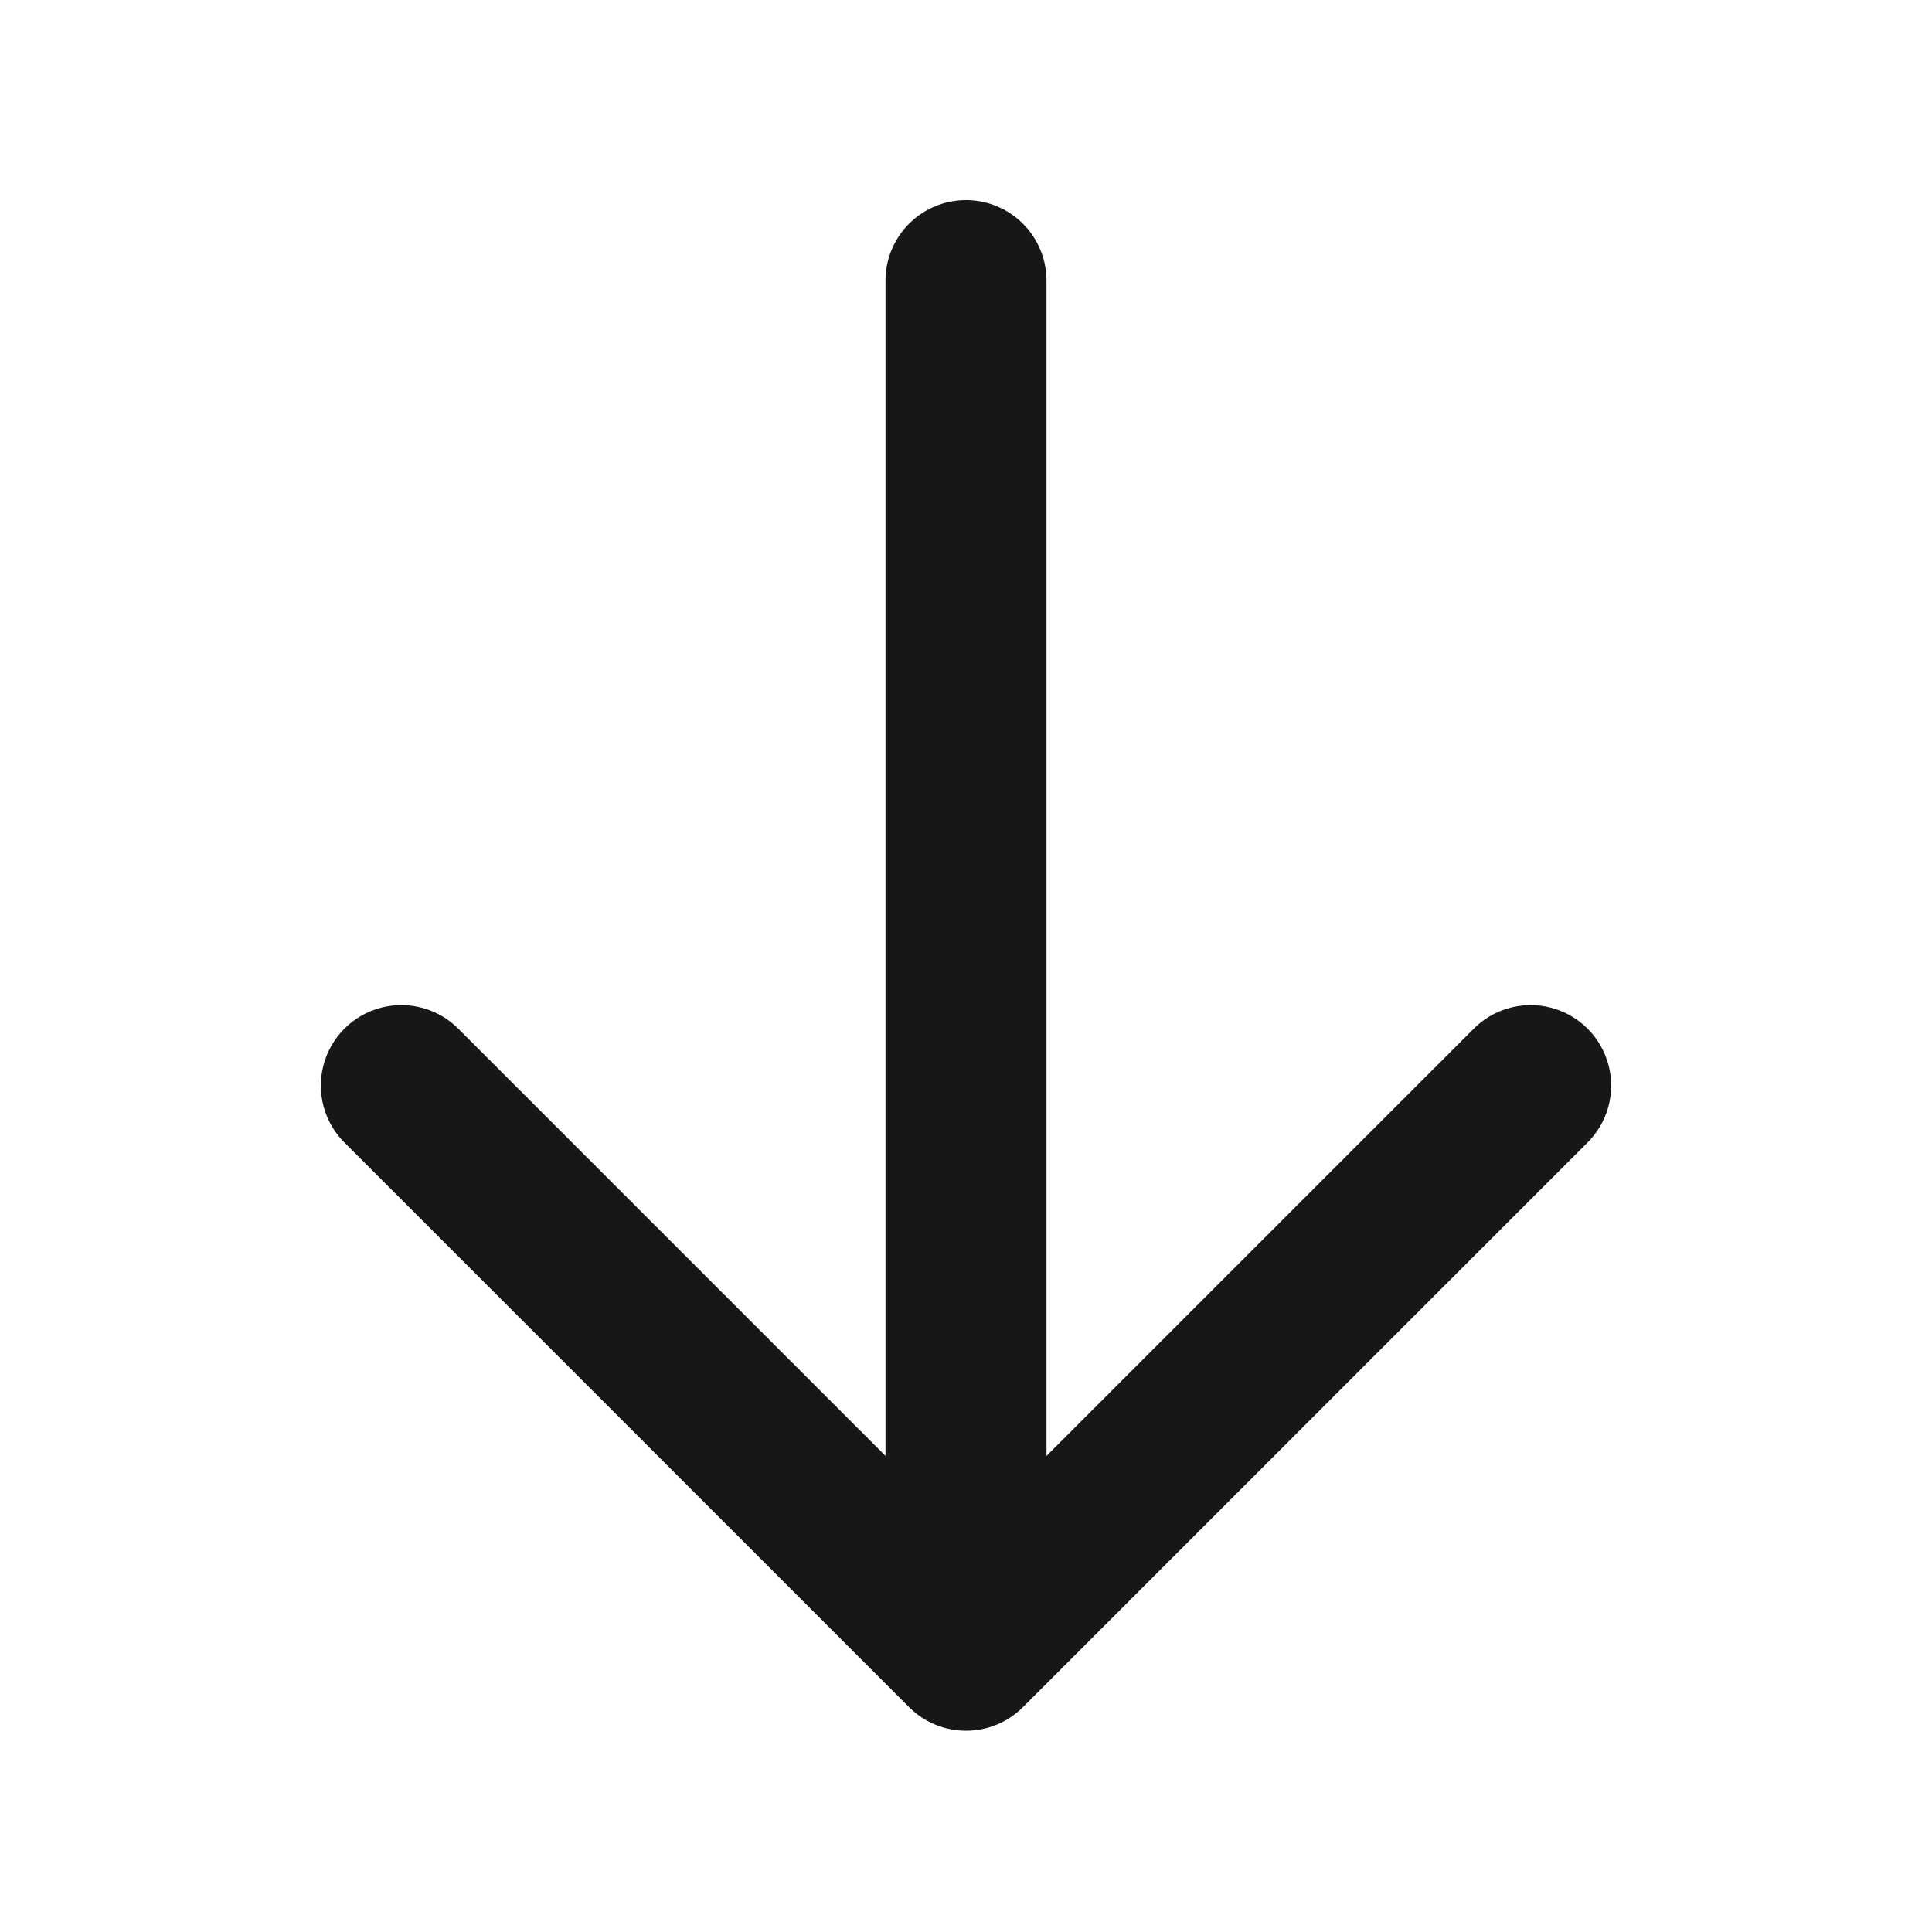 <?xml version="1.0" encoding="UTF-8"?>
<svg xmlns="http://www.w3.org/2000/svg" xmlns:xlink="http://www.w3.org/1999/xlink" width="500pt" height="500pt" viewBox="0 0 500 500" version="1.1">
<g id="surface11806">
<path style=" stroke:none;fill-rule:nonzero;fill:rgb(9.02%,9.02%,9.412%);fill-opacity:1;" d="M 249.695 51.797 C 238.195 51.969 229.008 61.418 229.168 72.918 L 229.168 376.789 L 118.895 266.52 C 113.672 261.078 105.91 258.887 98.609 260.789 C 91.309 262.691 85.609 268.395 83.707 275.695 C 81.801 282.996 83.996 290.754 89.438 295.98 L 235.27 441.812 C 243.406 449.945 256.594 449.945 264.73 441.812 L 410.562 295.98 C 416.004 290.754 418.199 282.996 416.293 275.695 C 414.391 268.395 408.691 262.691 401.391 260.789 C 394.09 258.887 386.328 261.078 381.105 266.52 L 270.832 376.789 L 270.832 72.918 C 270.91 67.289 268.707 61.871 264.727 57.891 C 260.742 53.914 255.324 51.715 249.695 51.797 Z M 249.695 51.797 "/>
</g>
</svg>
